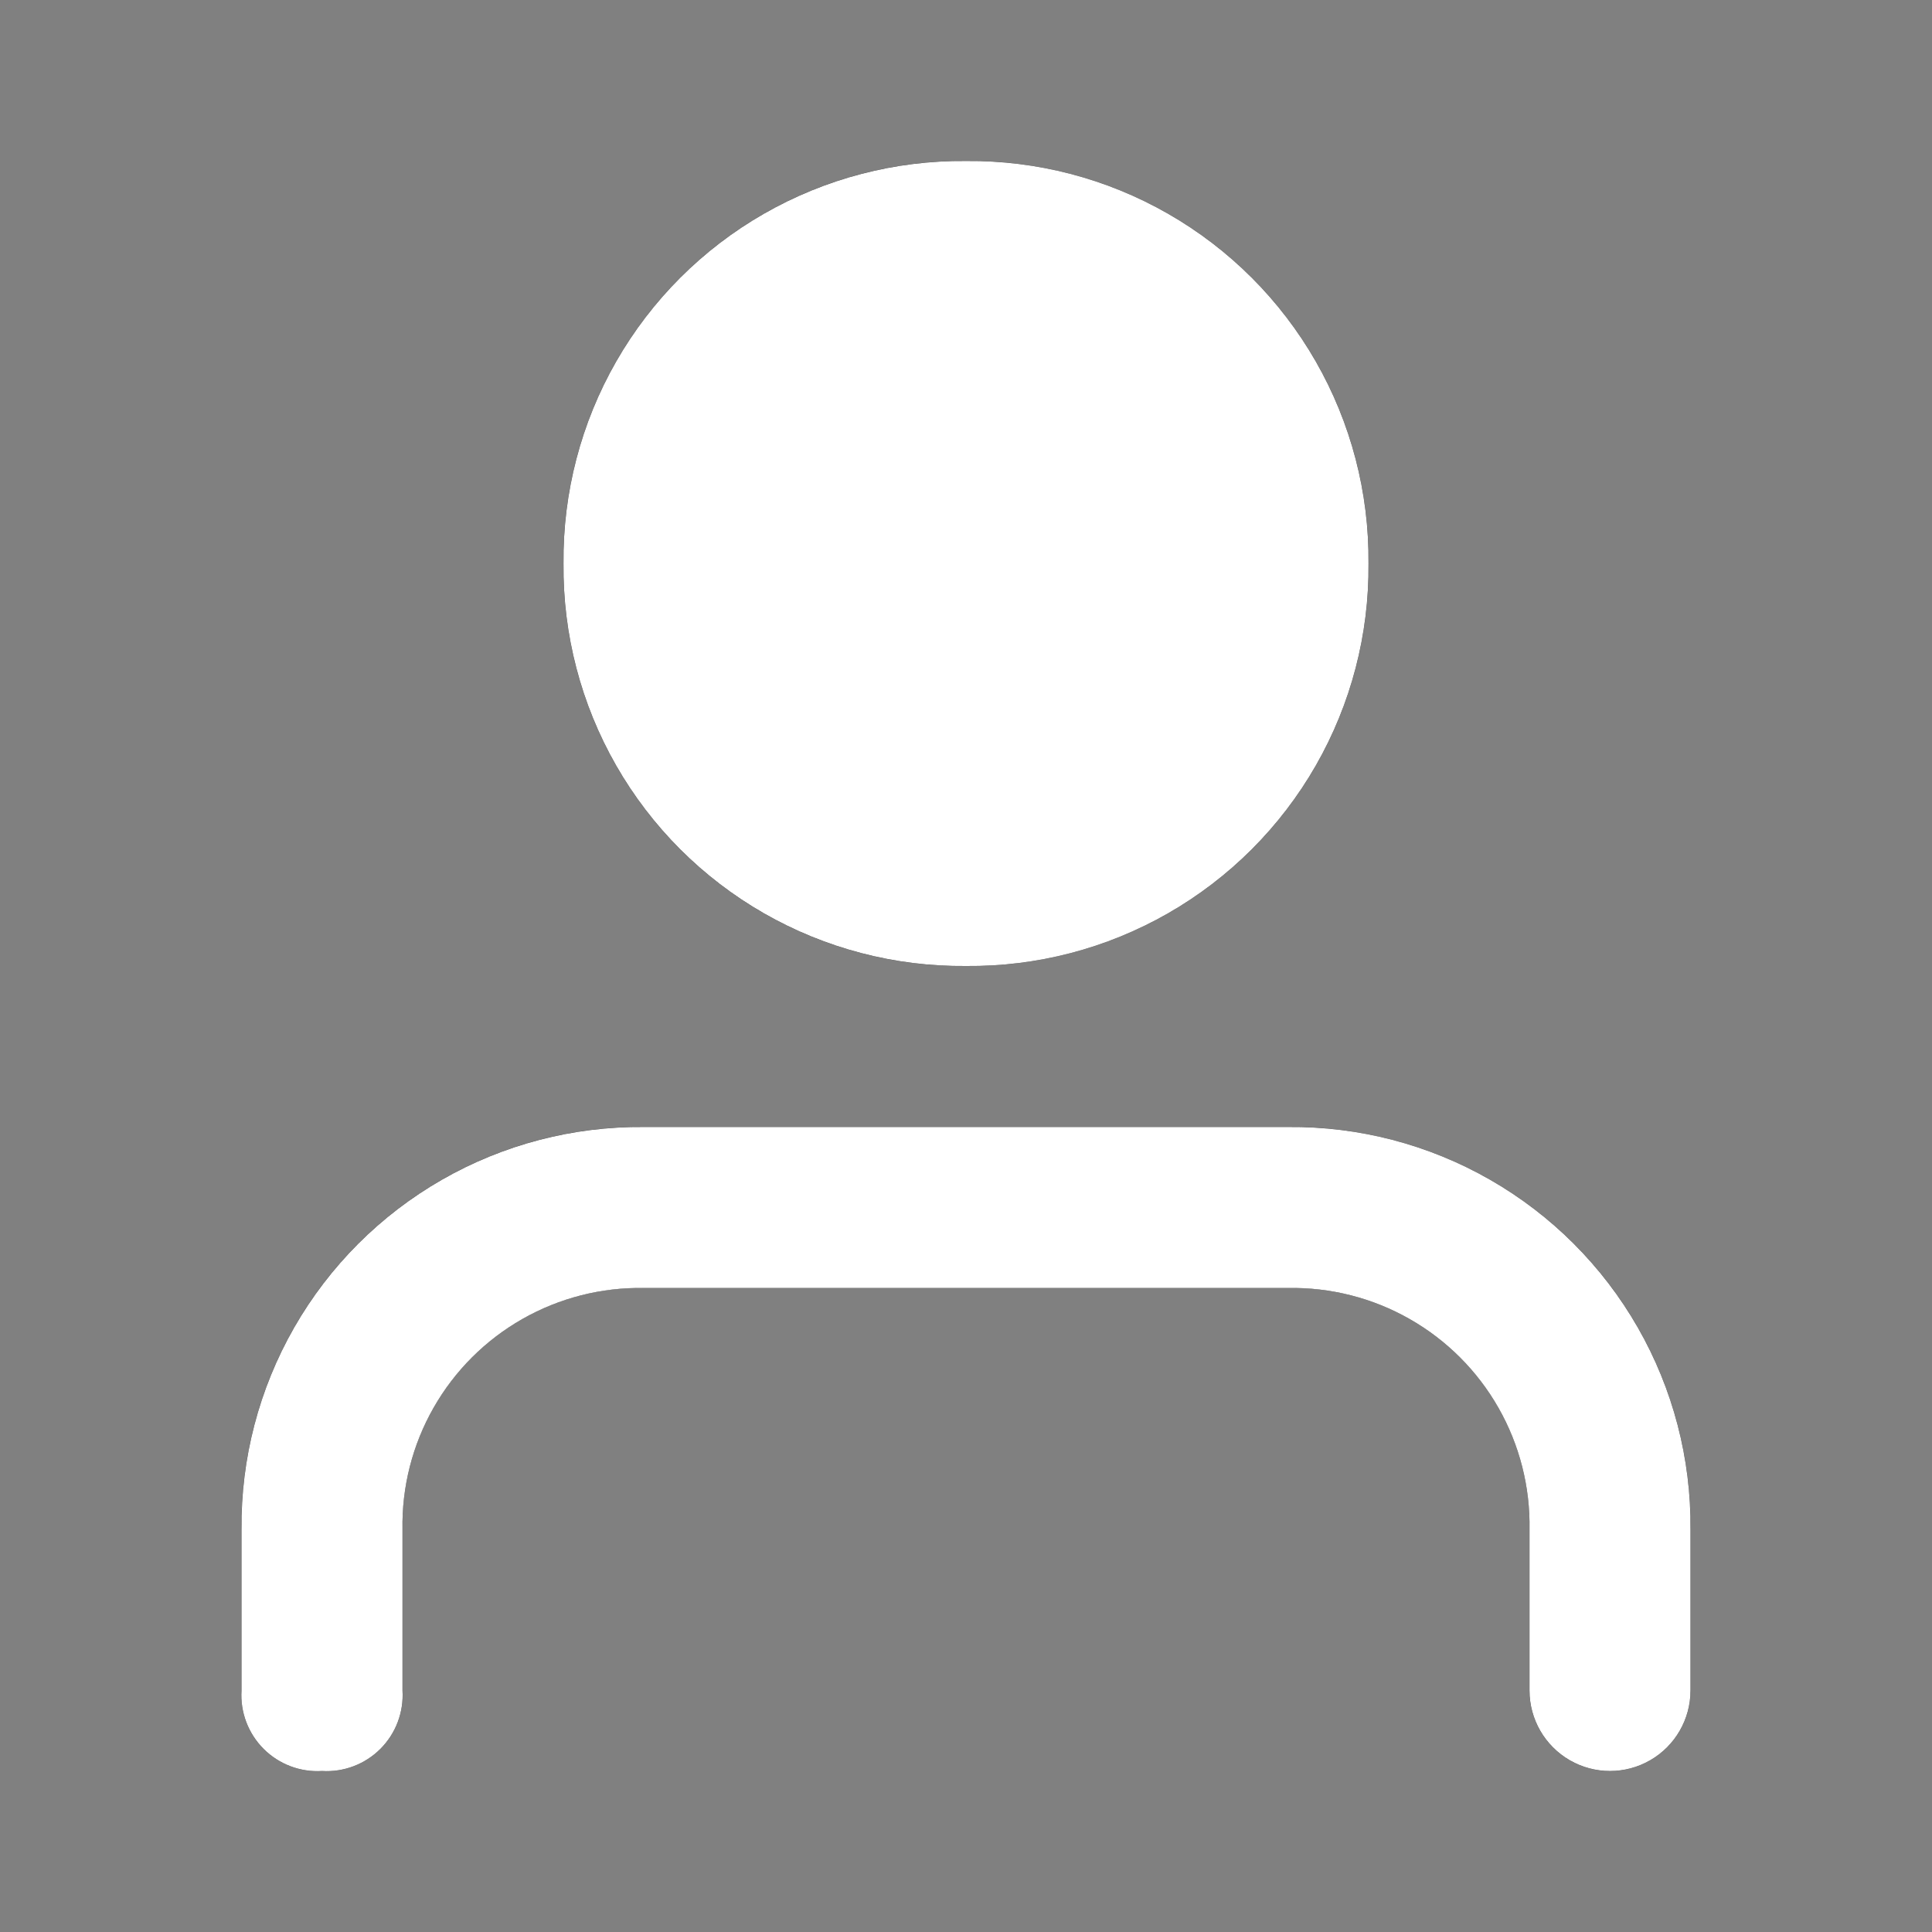 <svg id="icon_user" data-name="icon/user" xmlns="http://www.w3.org/2000/svg" xmlns:xlink="http://www.w3.org/1999/xlink" width="24" height="24" viewBox="0 0 24 24">
  <rect x="0" y="0" width="24" height="24" fill="#808080" stroke="none"/>
  <defs>
    <clipPath id="clip-path">
      <path id="Mask" d="M16,19V17a2.947,2.947,0,0,0-3-3H5a2.947,2.947,0,0,0-3,3v2a.944.944,0,0,1-1,1,.944.944,0,0,1-1-1V17a4.952,4.952,0,0,1,5-5h8a4.952,4.952,0,0,1,5,5v2a1,1,0,0,1-2,0ZM4,5A4.952,4.952,0,0,1,9,0a4.952,4.952,0,0,1,5,5,4.951,4.951,0,0,1-5,5A4.951,4.951,0,0,1,4,5Z" transform="translate(3 2)"/>
    </clipPath>
  </defs>
  <g id="Group_1" data-name="Group 1">
    <path id="Mask-2" data-name="Mask" d="M16,19V17a2.947,2.947,0,0,0-3-3H5a2.947,2.947,0,0,0-3,3v2a.944.944,0,0,1-1,1,.944.944,0,0,1-1-1V17a4.952,4.952,0,0,1,5-5h8a4.952,4.952,0,0,1,5,5v2a1,1,0,0,1-2,0ZM4,5A4.952,4.952,0,0,1,9,0a4.952,4.952,0,0,1,5,5,4.951,4.951,0,0,1-5,5A4.951,4.951,0,0,1,4,5Z" transform="translate(3 2)"/>
    <g id="Mask_Group_1" data-name="Mask Group 1" clip-path="url(#clip-path)">
      <g id="Icon_" data-name="Icon 🎨">
        <rect id="Rectangle_7" data-name="Rectangle 7" width="24" height="24" fill="#fff"/>
      </g>
    </g>
  </g>
</svg>

